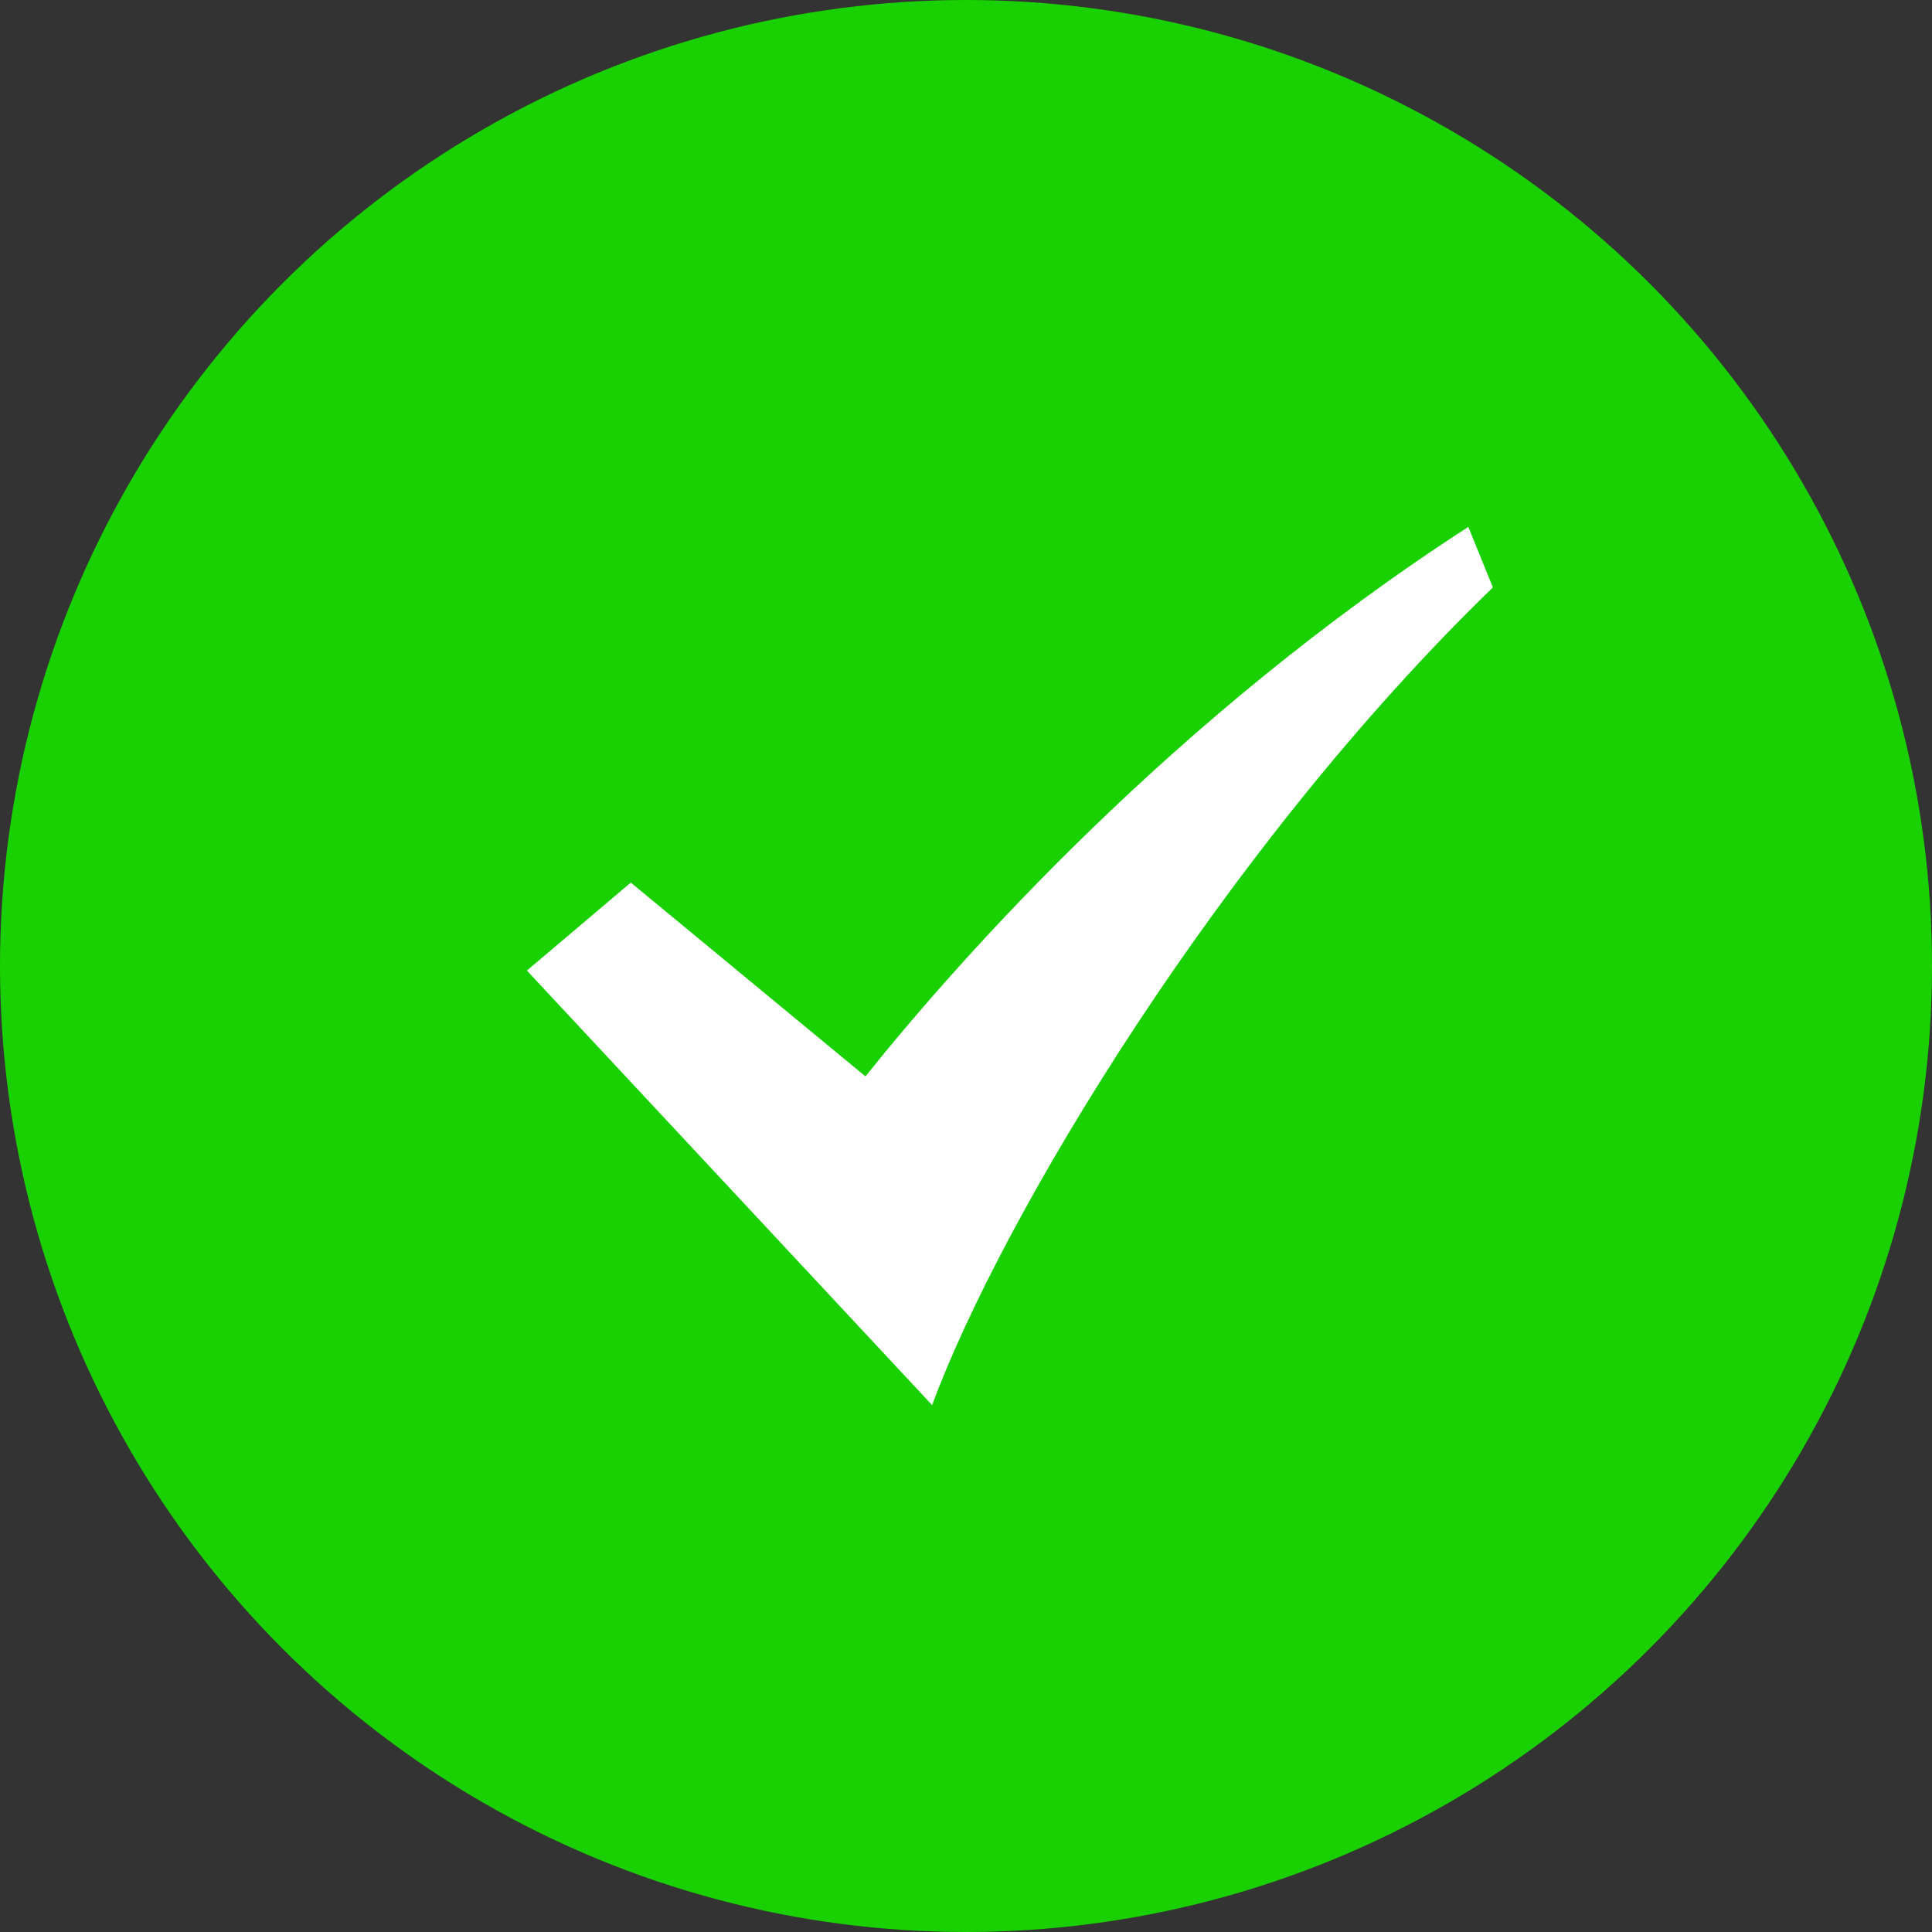 <?xml version="1.0" encoding="UTF-8"?>
<svg width="22px" height="22px" viewBox="0 0 22 22" version="1.1" xmlns="http://www.w3.org/2000/svg" xmlns:xlink="http://www.w3.org/1999/xlink">
    <rect x="0" y="0" width="22" height="22" fill="#333333" stroke="none"/>
    <title>编组 41备份 29</title>
    <g id="阶段二初稿设计" stroke="none" stroke-width="1" fill="none" fill-rule="evenodd">
        <g id="epm-free-最后优化版本" transform="translate(-967, -6036)">
            <g id="编组-66" transform="translate(294, 5388)">
                <g id="编组-84" transform="translate(673, 253)">
                    <g id="编组-41备份-29" transform="translate(0, 395)">
                        <circle id="椭圆形" fill="#19D101" cx="11" cy="11" r="11"></circle>
                        <path d="M16.72,6 C13.376,8.161 10.95,10.89 9.855,12.257 L7.183,10.05 L6,11.052 L10.614,16 C11.406,13.856 13.925,9.667 17,6.689 L16.72,6" id="路径" fill="#FFFFFF" fill-rule="nonzero"></path>
                    </g>
                </g>
            </g>
        </g>
    </g>
</svg>